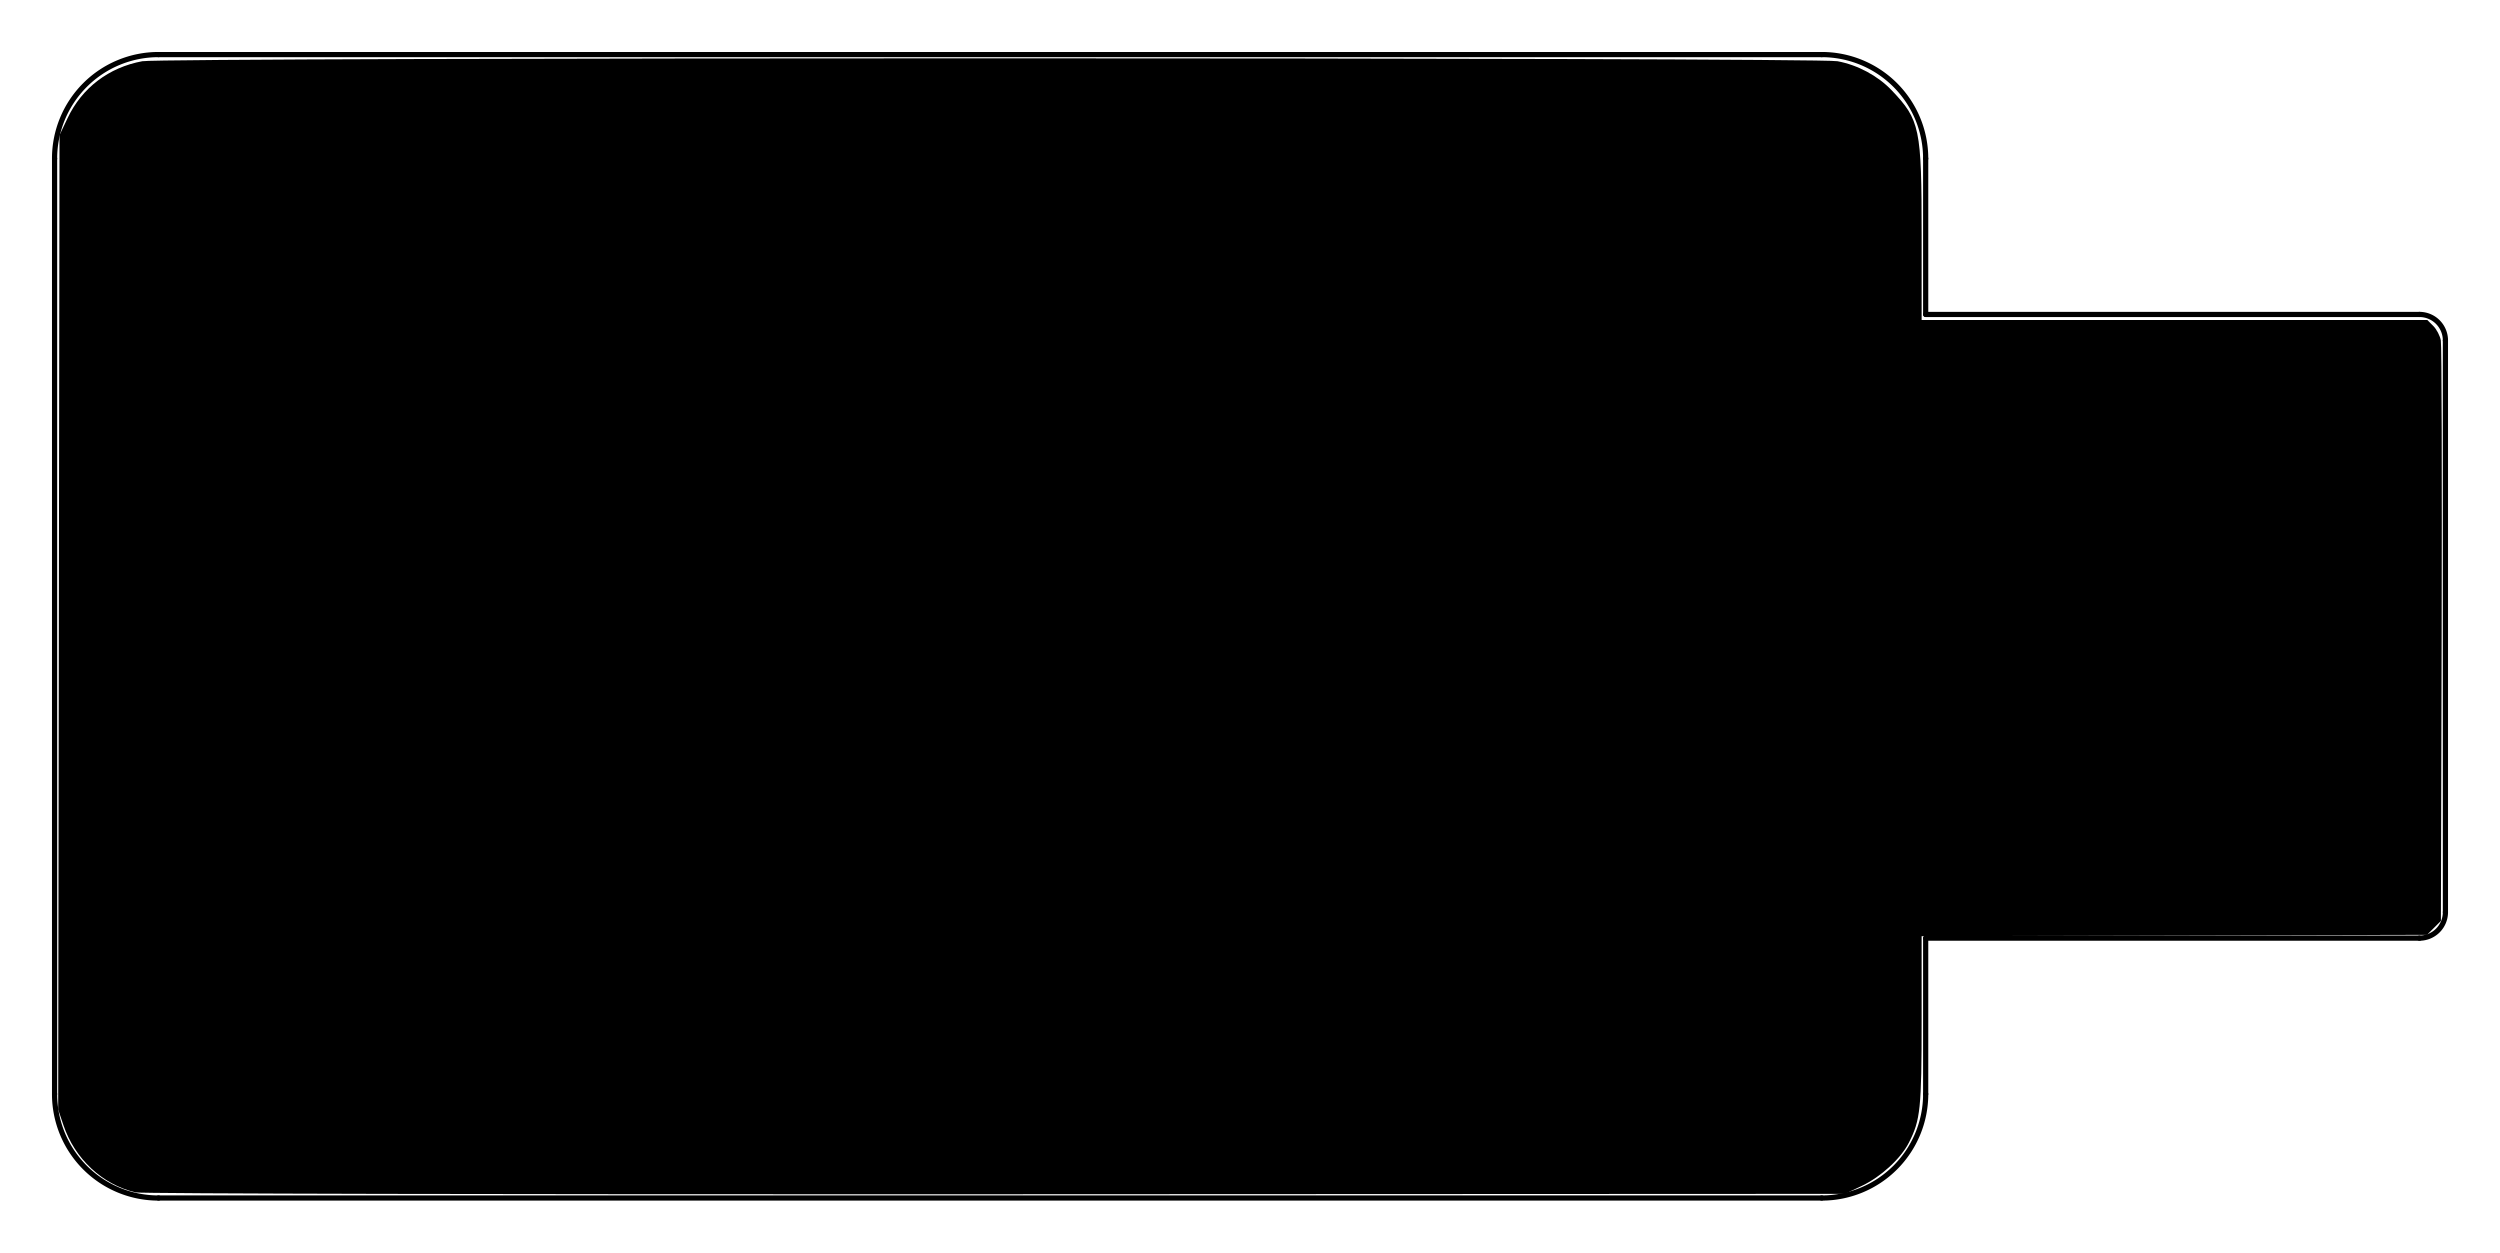 <?xml version="1.0" encoding="UTF-8" standalone="no"?>
<svg
   xmlns:dc="http://purl.org/dc/elements/1.1/"
   xmlns:cc="http://creativecommons.org/ns#"
   xmlns:rdf="http://www.w3.org/1999/02/22-rdf-syntax-ns#"
   xmlns:svg="http://www.w3.org/2000/svg"
   xmlns="http://www.w3.org/2000/svg"
   xmlns:sodipodi="http://sodipodi.sourceforge.net/DTD/sodipodi-0.dtd"
   xmlns:inkscape="http://www.inkscape.org/namespaces/inkscape"
   version="1.1"
   width="48.1mm"
   height="24.1mm"
   viewBox="0 0 48100002 24100001"
   id="svg62"
   sodipodi:docname="Programmer-UPDI-D11C-Edge_CutsReziseFilled1mmMarginCentered.svg"
   inkscape:version="1.0.2-2 (e86c870879, 2021-01-15)">
  <defs
     id="defs66" />
  <sodipodi:namedview
     pagecolor="#ffffff"
     bordercolor="#666666"
     borderopacity="1"
     objecttolerance="10"
     gridtolerance="10"
     guidetolerance="10"
     inkscape:pageopacity="0"
     inkscape:pageshadow="2"
     inkscape:window-width="1920"
     inkscape:window-height="1001"
     id="namedview64"
     showgrid="false"
     fit-margin-top="0"
     fit-margin-left="0"
     fit-margin-right="0"
     fit-margin-bottom="0"
     inkscape:zoom="5.4685854"
     inkscape:cx="83.876409"
     inkscape:cy="40.263028"
     inkscape:window-x="-9"
     inkscape:window-y="-9"
     inkscape:window-maximized="1"
     inkscape:current-layer="svg62"
     units="mm" />
  <title
     id="title2">SVG Picture created as Programmer-UPDI-D11C-Edge_Cuts.svg date 2022/02/08 09:50:14 </title>
  <desc
     id="desc4">Picture generated by PCBNEW </desc>
  <g
     style="fill:#000000;fill-opacity:1;stroke:#000000;stroke-linecap:round;stroke-linejoin:round;stroke-opacity:1"
     id="g6"
     transform="translate(-2560000,-7490477)" />
  <g
     style="fill:#000000;fill-opacity:0;stroke:#000000;stroke-width:0;stroke-linecap:round;stroke-linejoin:round;stroke-opacity:1"
     id="g8"
     transform="translate(-2560000,-7490477)" />
  <g
     style="fill:#000000;fill-opacity:0;stroke:#000000;stroke-width:100000;stroke-linecap:round;stroke-linejoin:round;stroke-opacity:1"
     id="g60"
     transform="translate(-1560000.4,-6490476.4)">
    <path
       d="m 48610001,13040477 a 500001,500001 0 0 0 -500000,-500000"
       id="path10" />
    <path
       d="M 48610000,13040477 V 24040477"
       id="path12" />
    <path
       d="m 48110001,24540477 a 500001,500001 0 0 0 500000,-500000"
       id="path14" />
    <path
       d="M 36609999,29540477 H 4610001"
       id="path16" />
    <path
       d="M 48110001,24540477 H 38610001"
       id="path18" />
    <path
       d="m 38610001,24540477 v 3000000"
       id="path20" />
    <path
       d="M 4610001,7540479 A 1999999,1999999 0 0 0 2610001,9540479"
       id="path22" />
    <path
       d="m 2610001,27540477 a 1999999,1999999 0 0 0 2000000,2000000"
       id="path24" />
    <path
       d="m 36609999,29540477 a 1999999,1999999 0 0 0 2000000,-2000000"
       id="path26" />
    <path
       d="M 2610000,9540477 V 27540477"
       id="path28" />
    <path
       d="M 38610001,12540477 V 9540477"
       id="path30" />
    <path
       d="M 38609999,9540477 A 1999999,1999999 0 0 0 36609999,7540477"
       id="path32" />
    <path
       d="m 36609999,7540477 -31999998,2"
       id="path34" />
    <path
       d="m 38610001,12540477 h 9500000"
       id="path36" />
    <g
       id="g38" />
    <g
       id="g40" />
    <g
       id="g42" />
    <g
       id="g44" />
    <g
       id="g46" />
    <g
       id="g48" />
    <g
       id="g50" />
    <g
       id="g52" />
    <g
       id="g54" />
    <g
       id="g56" />
    <g
       id="g58" />
  </g>
  <path
     style="fill:#000000;stroke-width:49999.9"
     d="m 2608394.5,22941732 c -639831.4,-151425 -1169461.2,-645333 -1388161.3,-1294534 l -100603.7,-298638 12697.2,-9373833 12697.1,-9373832.4 155272.9,-327803.6 c 275634.4,-581904.3 793493.3,-976190.4 1438137,-1094965.1 405417.6,-74697.5 32209866.3,-74932.7 32613909.3,-241.1 389276,71961.6 778036,280561.4 1043977,560173.3 544497,572493.8 575879,724215.5 575879,2784106.8 v 1634836.9 h 4864632 4864632 l 115549,115550.5 c 63553,63552.6 128754,188742.1 144894,278198.8 16139,89456.7 23019,2638732.6 15293,5665057.9 l -14050,5502409 -134141,134142 -134144,134141 -4861340,12780 -4861344,12779 v 1609962 c 0,1708431 -22674,1926290 -246089,2364213 -155715,305228 -537929,656017 -903441,829162 l -326133,154492 -16353255,7413 c -9394179.9,4259 -16430528.6,-10877 -16534867.5,-35570 z"
     id="path893" />
</svg>
